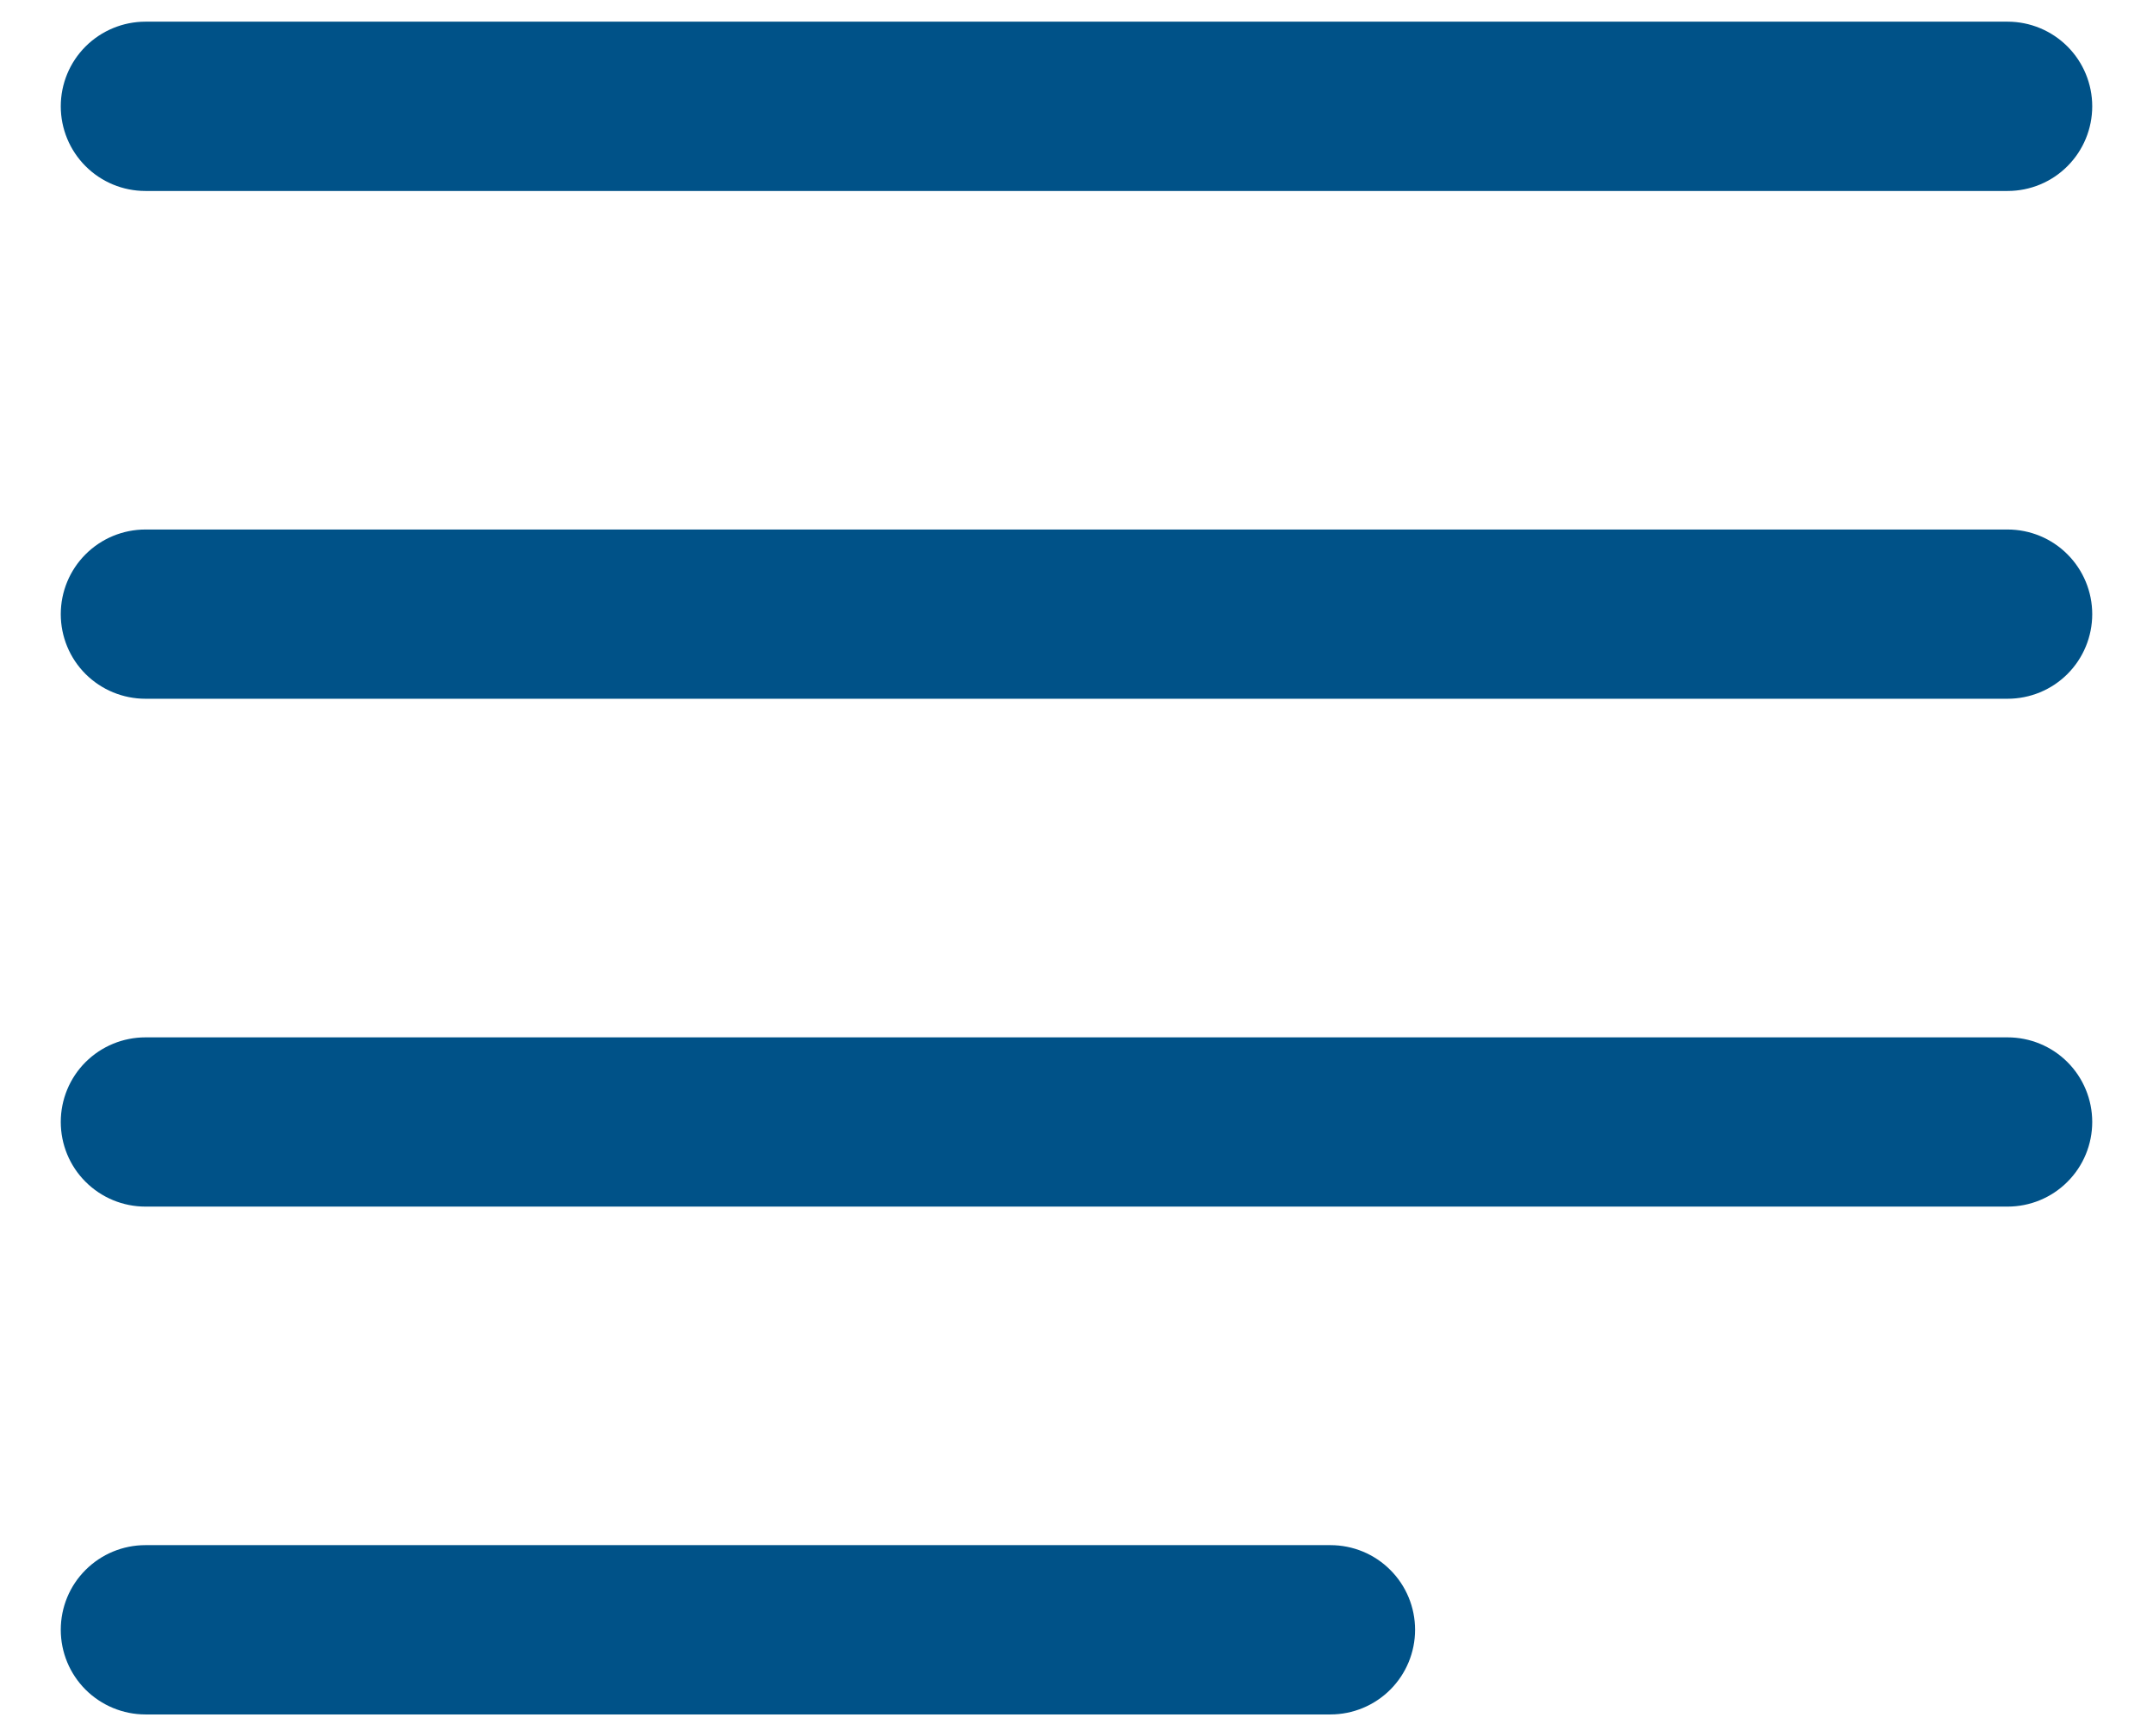 <svg width="31" height="25" viewBox="0 0 31 25" fill="none" xmlns="http://www.w3.org/2000/svg">
<path fill-rule="evenodd" clip-rule="evenodd" d="M0.875 23.469C0.875 23.145 1.003 22.835 1.232 22.607C1.461 22.378 1.771 22.25 2.094 22.25H19.156C19.48 22.25 19.79 22.378 20.018 22.607C20.247 22.835 20.375 23.145 20.375 23.469C20.375 23.792 20.247 24.102 20.018 24.331C19.79 24.559 19.48 24.688 19.156 24.688H2.094C1.771 24.688 1.461 24.559 1.232 24.331C1.003 24.102 0.875 23.792 0.875 23.469ZM0.875 16.156C0.875 15.833 1.003 15.523 1.232 15.294C1.461 15.066 1.771 14.938 2.094 14.938H28.906C29.23 14.938 29.54 15.066 29.768 15.294C29.997 15.523 30.125 15.833 30.125 16.156C30.125 16.48 29.997 16.79 29.768 17.018C29.54 17.247 29.23 17.375 28.906 17.375H2.094C1.771 17.375 1.461 17.247 1.232 17.018C1.003 16.79 0.875 16.48 0.875 16.156ZM0.875 8.844C0.875 8.521 1.003 8.211 1.232 7.982C1.461 7.753 1.771 7.625 2.094 7.625H28.906C29.23 7.625 29.54 7.753 29.768 7.982C29.997 8.211 30.125 8.521 30.125 8.844C30.125 9.167 29.997 9.477 29.768 9.706C29.54 9.934 29.23 10.062 28.906 10.062H2.094C1.771 10.062 1.461 9.934 1.232 9.706C1.003 9.477 0.875 9.167 0.875 8.844ZM0.875 1.531C0.875 1.208 1.003 0.898 1.232 0.669C1.461 0.441 1.771 0.312 2.094 0.312H28.906C29.23 0.312 29.54 0.441 29.768 0.669C29.997 0.898 30.125 1.208 30.125 1.531C30.125 1.854 29.997 2.164 29.768 2.393C29.54 2.622 29.23 2.75 28.906 2.75H2.094C1.771 2.75 1.461 2.622 1.232 2.393C1.003 2.164 0.875 1.854 0.875 1.531Z" fill="#005288"/>
</svg>
